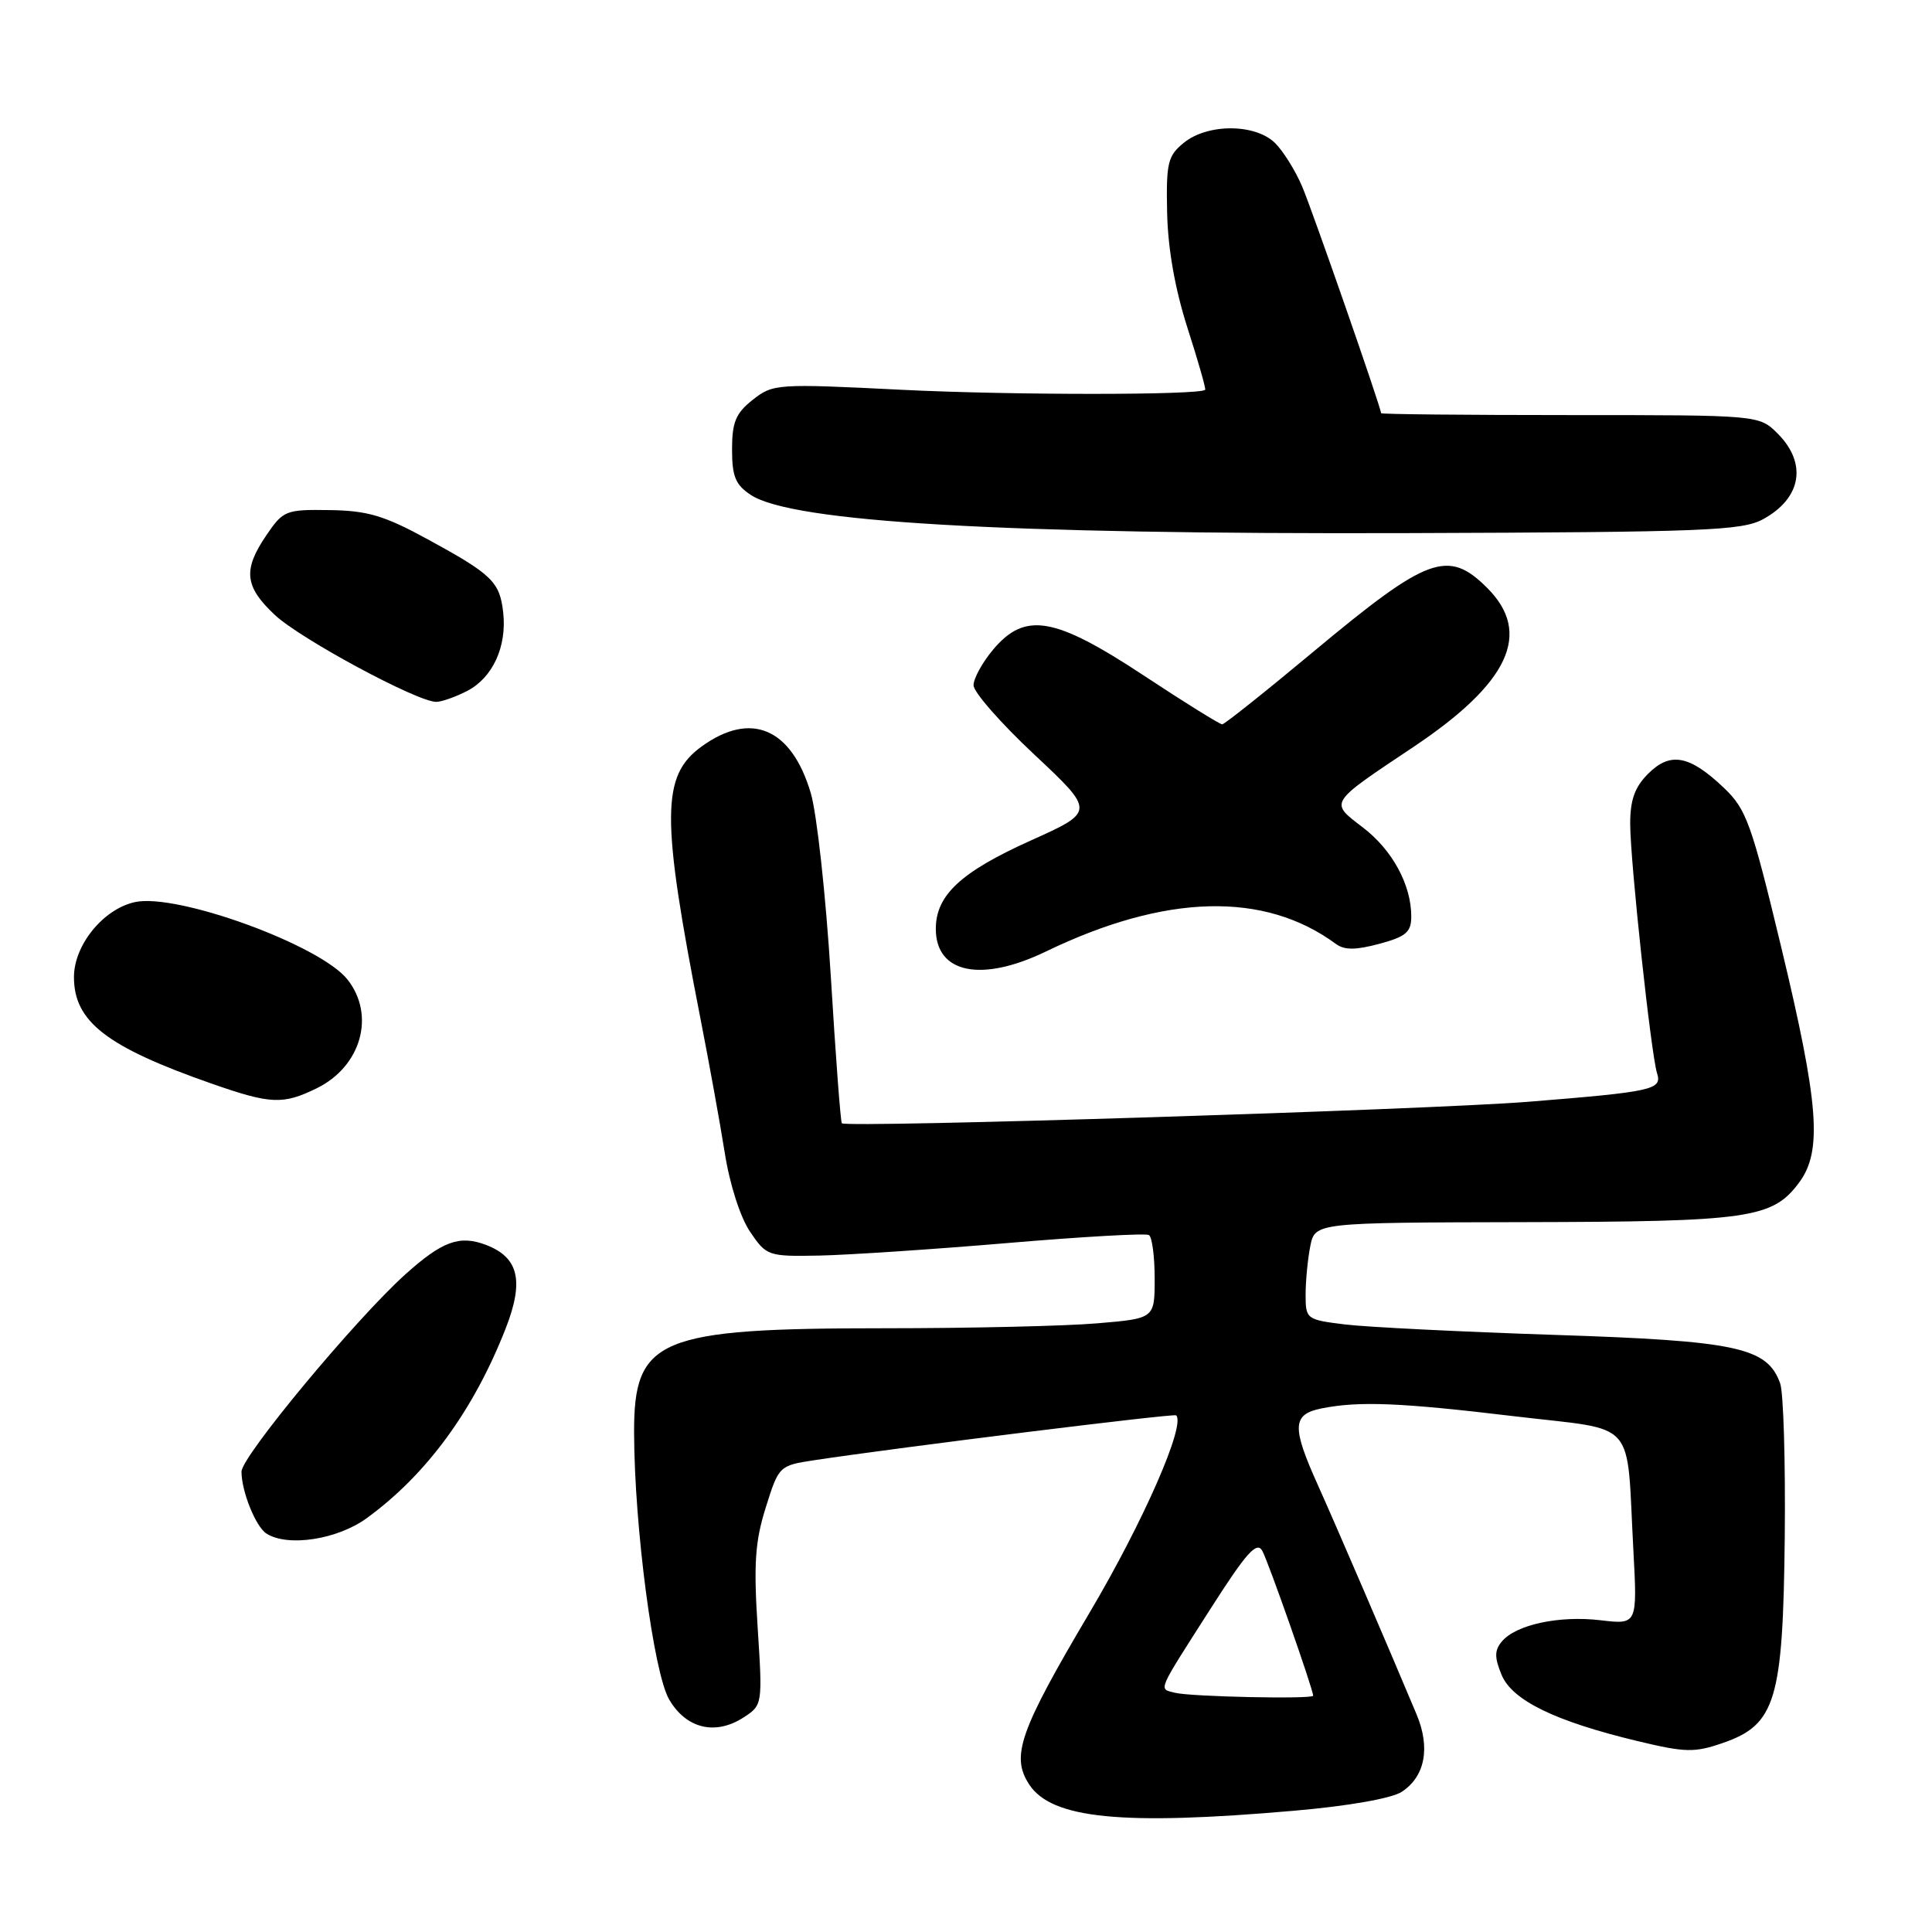 <?xml version="1.0" encoding="UTF-8" standalone="no"?>
<!DOCTYPE svg PUBLIC "-//W3C//DTD SVG 1.1//EN" "http://www.w3.org/Graphics/SVG/1.1/DTD/svg11.dtd" >
<svg xmlns="http://www.w3.org/2000/svg" xmlns:xlink="http://www.w3.org/1999/xlink" version="1.1" viewBox="0 0 256 256">
 <g >
 <path fill="currentColor"
d=" M 171.50 239.93 C 178.65 239.31 184.40 238.30 185.73 237.43 C 188.82 235.42 189.56 231.60 187.71 227.18 C 183.94 218.18 176.98 202.01 174.60 196.72 C 171.14 189.04 171.23 187.40 175.12 186.62 C 180.11 185.63 185.54 185.85 200.74 187.67 C 217.17 189.63 215.47 187.71 216.43 205.39 C 216.96 215.27 216.96 215.27 212.07 214.69 C 206.58 214.04 200.84 215.28 198.99 217.52 C 198.02 218.68 198.02 219.62 198.96 221.91 C 200.37 225.31 206.03 228.07 216.97 230.70 C 223.33 232.23 224.54 232.25 228.29 230.95 C 235.29 228.53 236.26 225.31 236.49 203.61 C 236.59 193.65 236.32 184.51 235.88 183.30 C 234.16 178.53 230.17 177.67 206.00 176.88 C 193.62 176.47 181.14 175.85 178.25 175.50 C 173.11 174.87 173.00 174.79 173.00 171.55 C 173.00 169.74 173.28 166.84 173.62 165.12 C 174.25 162.00 174.25 162.00 201.88 161.94 C 231.86 161.88 234.87 161.45 238.41 156.67 C 241.49 152.51 241.01 146.28 236.02 125.50 C 232.07 109.08 231.41 107.23 228.42 104.39 C 223.87 100.06 221.32 99.59 218.39 102.52 C 216.61 104.30 216.00 106.00 216.01 109.20 C 216.02 114.19 218.77 139.68 219.57 142.22 C 220.26 144.39 219.04 144.66 202.52 145.99 C 189.29 147.05 112.11 149.47 111.55 148.84 C 111.38 148.66 110.72 139.85 110.08 129.27 C 109.43 118.70 108.24 107.81 107.43 105.08 C 104.88 96.49 99.52 94.19 93.00 98.89 C 87.60 102.78 87.57 108.17 92.82 135.00 C 93.95 140.78 95.40 148.75 96.03 152.73 C 96.69 156.94 98.10 161.33 99.40 163.23 C 101.56 166.42 101.78 166.50 108.56 166.37 C 112.38 166.29 123.60 165.55 133.49 164.71 C 143.38 163.87 151.82 163.39 152.24 163.65 C 152.66 163.91 153.00 166.50 153.00 169.41 C 153.00 174.71 153.00 174.71 145.35 175.35 C 141.14 175.71 128.52 176.00 117.29 176.00 C 87.17 176.00 83.98 177.33 84.02 189.88 C 84.06 202.37 86.60 221.62 88.66 225.18 C 90.93 229.08 94.83 230.00 98.59 227.53 C 101.03 225.94 101.05 225.79 100.39 215.60 C 99.85 207.22 100.05 204.25 101.47 199.74 C 103.19 194.25 103.26 194.19 107.86 193.49 C 119.45 191.74 155.54 187.27 155.84 187.54 C 157.16 188.73 151.49 201.66 144.40 213.64 C 135.07 229.41 133.92 232.70 136.38 236.46 C 139.36 241.00 148.69 241.92 171.50 239.93 Z  M 48.60 201.16 C 56.51 195.41 62.75 186.89 67.00 176.04 C 69.47 169.72 68.74 166.61 64.38 164.95 C 60.89 163.63 58.61 164.46 53.72 168.85 C 47.10 174.81 32.00 192.99 32.00 195.00 C 32.00 197.62 33.89 202.31 35.31 203.21 C 38.14 205.01 44.71 204.00 48.60 201.16 Z  M 41.97 144.20 C 47.85 141.32 49.78 134.53 46.05 129.80 C 42.47 125.24 23.48 118.32 17.89 119.53 C 13.69 120.44 9.80 125.22 9.80 129.47 C 9.80 135.37 14.12 138.71 28.00 143.57 C 35.85 146.32 37.49 146.40 41.97 144.20 Z  M 138.61 126.07 C 154.44 118.43 167.54 118.09 177.02 125.08 C 178.15 125.91 179.64 125.90 182.77 125.06 C 186.31 124.11 187.00 123.51 187.00 121.43 C 187.00 117.23 184.48 112.60 180.56 109.62 C 176.16 106.25 175.98 106.53 187.25 99.00 C 199.98 90.50 203.05 83.90 197.08 77.92 C 191.87 72.72 189.21 73.70 174.00 86.38 C 167.68 91.65 162.25 95.97 161.95 95.98 C 161.65 95.99 156.96 93.08 151.54 89.50 C 139.71 81.70 135.83 81.04 131.59 86.08 C 130.17 87.77 129.00 89.90 129.00 90.80 C 129.00 91.71 132.62 95.84 137.06 99.99 C 145.11 107.54 145.11 107.54 136.52 111.40 C 127.29 115.56 124.00 118.63 124.00 123.08 C 124.00 128.98 130.03 130.22 138.61 126.07 Z  M 61.91 91.55 C 65.28 89.80 67.17 85.70 66.68 81.19 C 66.23 77.09 65.21 76.11 56.62 71.43 C 50.94 68.33 48.70 67.66 43.69 67.59 C 37.87 67.50 37.53 67.64 35.31 70.90 C 32.17 75.51 32.40 77.70 36.39 81.46 C 39.75 84.63 55.28 93.00 57.80 93.00 C 58.51 93.00 60.36 92.35 61.91 91.55 Z  M 233.63 68.79 C 238.71 66.01 239.49 61.40 235.55 57.45 C 233.09 55.00 233.09 55.00 208.05 55.00 C 194.27 55.00 183.00 54.89 183.00 54.75 C 183.00 54.04 173.92 27.96 172.55 24.73 C 171.67 22.65 170.06 20.06 168.98 18.98 C 166.37 16.37 160.04 16.34 156.86 18.92 C 154.74 20.64 154.51 21.57 154.65 28.17 C 154.75 32.94 155.69 38.28 157.35 43.46 C 158.76 47.84 159.81 51.52 159.69 51.65 C 158.96 52.37 133.98 52.37 119.50 51.65 C 102.92 50.82 102.43 50.86 99.75 52.97 C 97.49 54.75 97.00 55.94 97.00 59.55 C 97.00 63.15 97.46 64.25 99.50 65.59 C 105.00 69.19 132.80 70.81 186.50 70.64 C 226.00 70.51 230.82 70.32 233.63 68.79 Z  M 155.69 224.30 C 153.50 223.73 153.20 224.44 160.42 213.14 C 165.16 205.72 166.53 204.19 167.26 205.49 C 168.05 206.91 174.00 223.85 174.00 224.69 C 174.00 225.17 157.73 224.83 155.69 224.30 Z "/>
</g>
</svg>